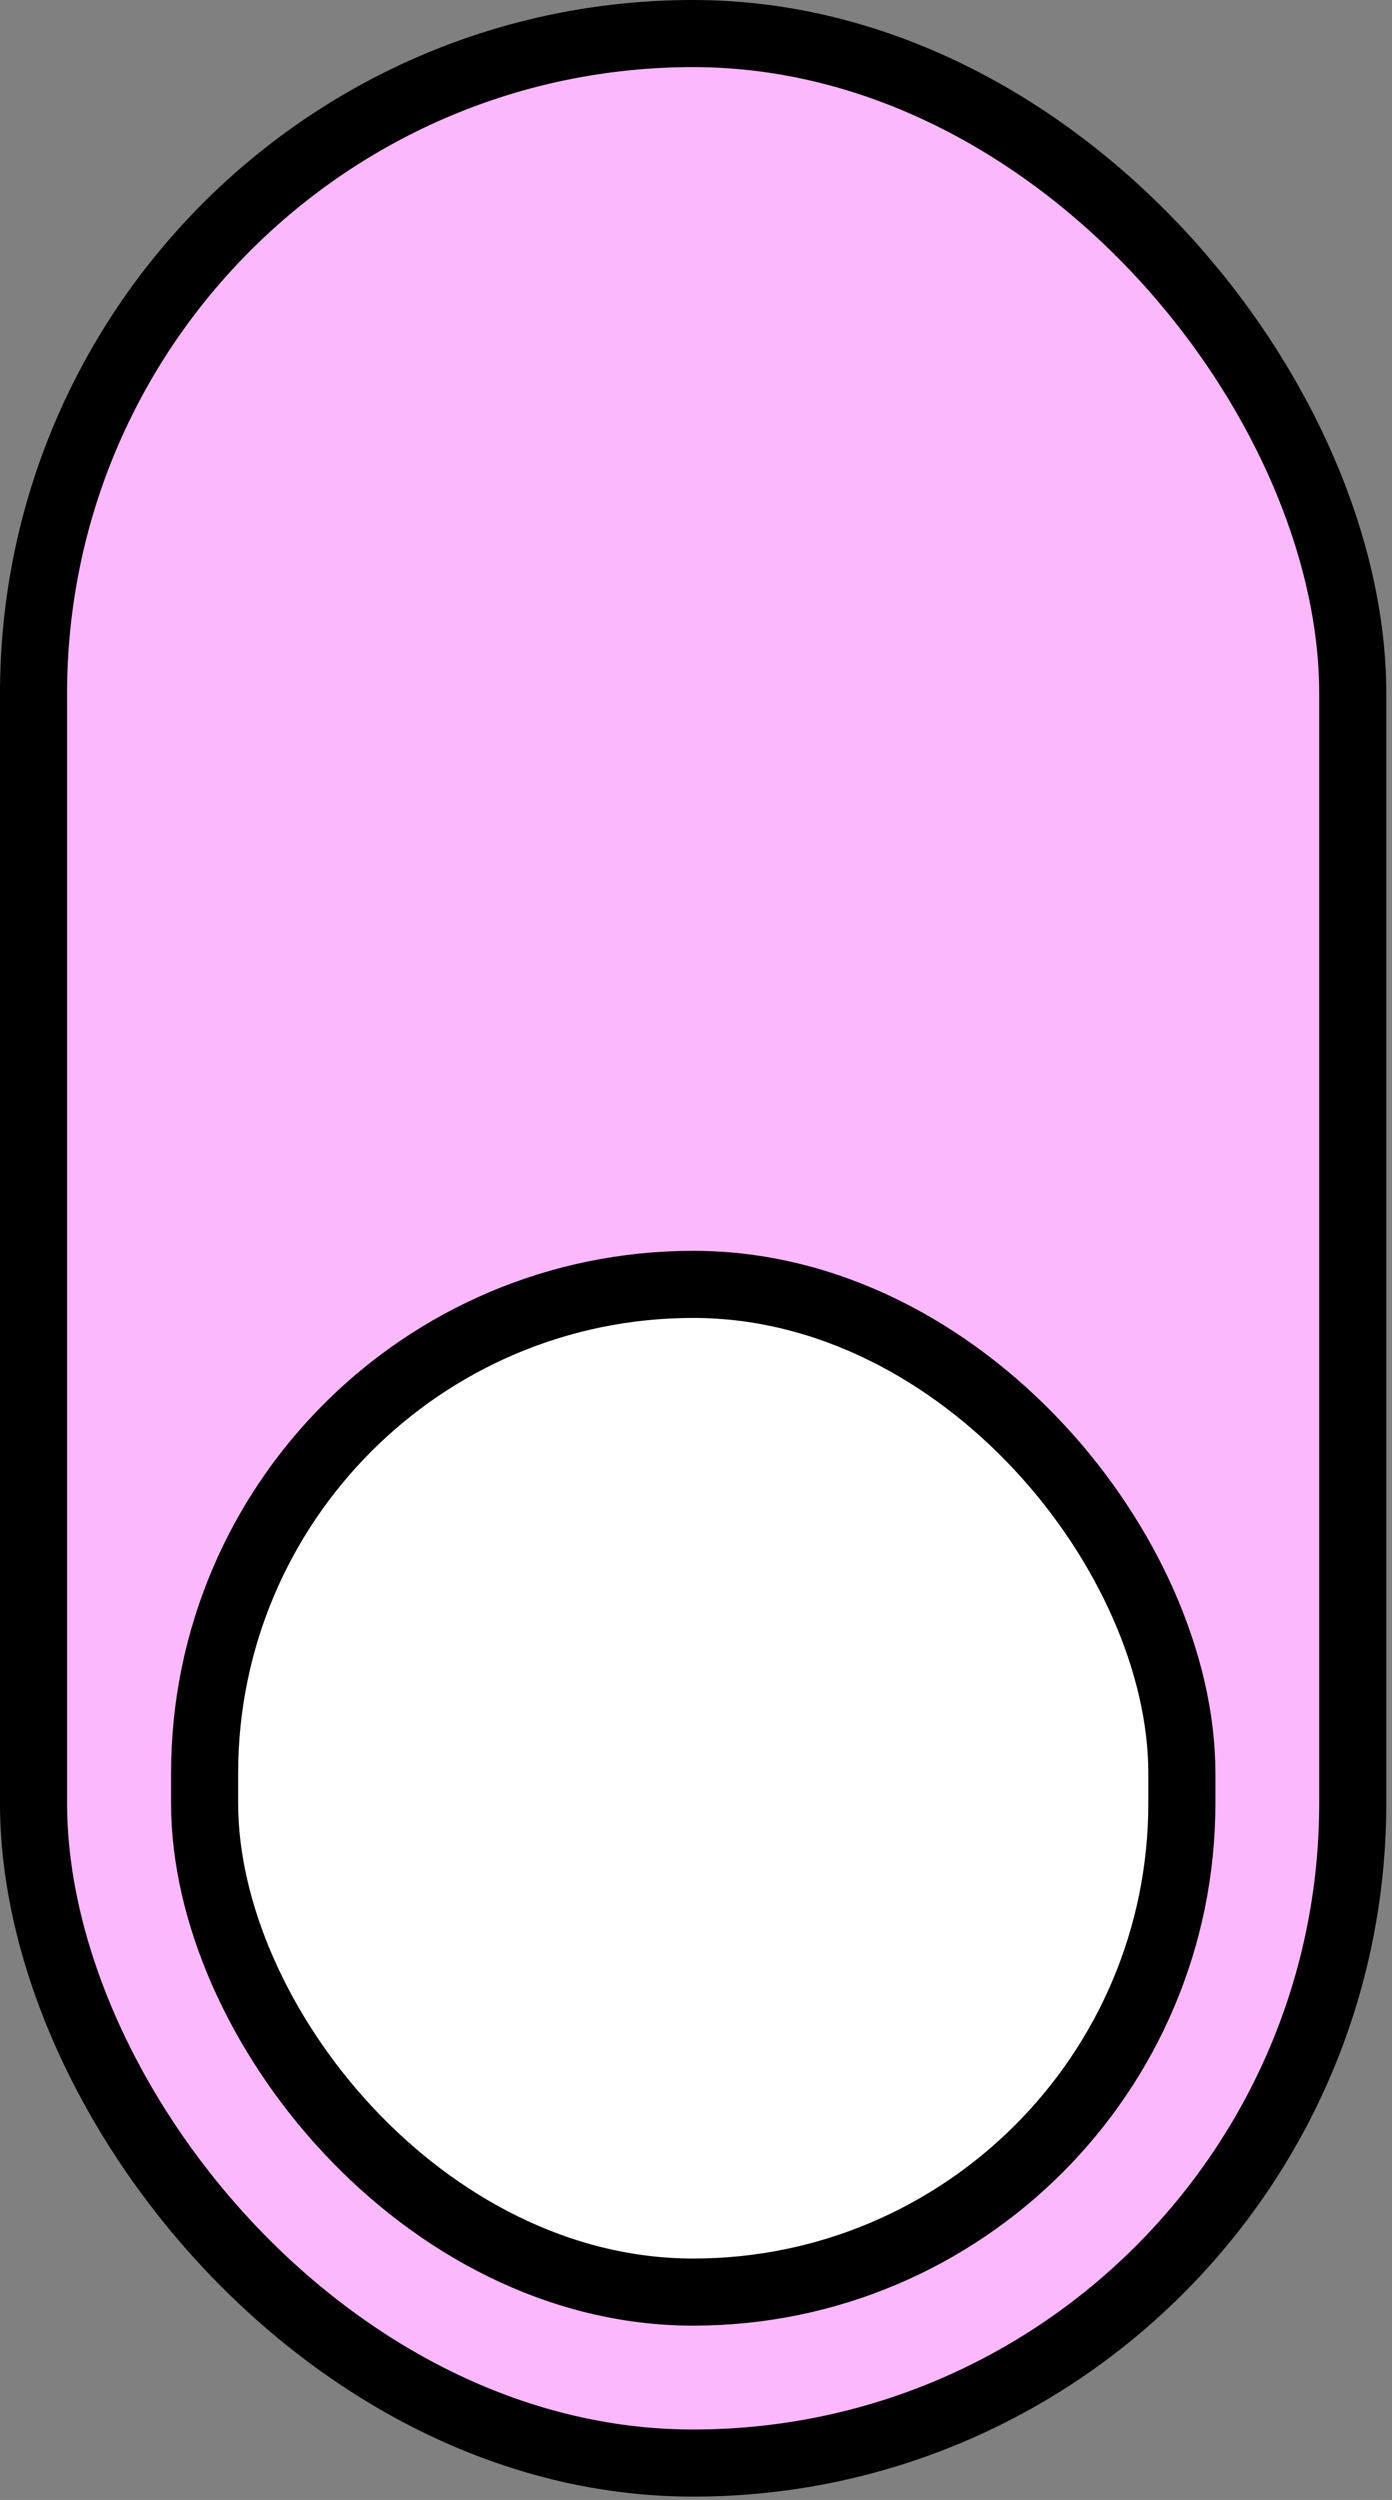 <svg width="83" height="149" viewBox="0 0 83 149" fill="none" xmlns="http://www.w3.org/2000/svg">
<rect x="0" y="0" width="83" height="149" fill="#808080" stroke="none"/>
<rect x="2" y="2" width="78.66" height="144.8" rx="39.33" fill="#FBB8FD"/>
<rect x="2" y="2" width="78.66" height="144.8" rx="39.33" stroke="black" stroke-width="4"/>
<rect x="12.2" y="76.55" width="58.27" height="60.06" rx="29.135" fill="white" stroke="black" stroke-width="4"/>
</svg>
